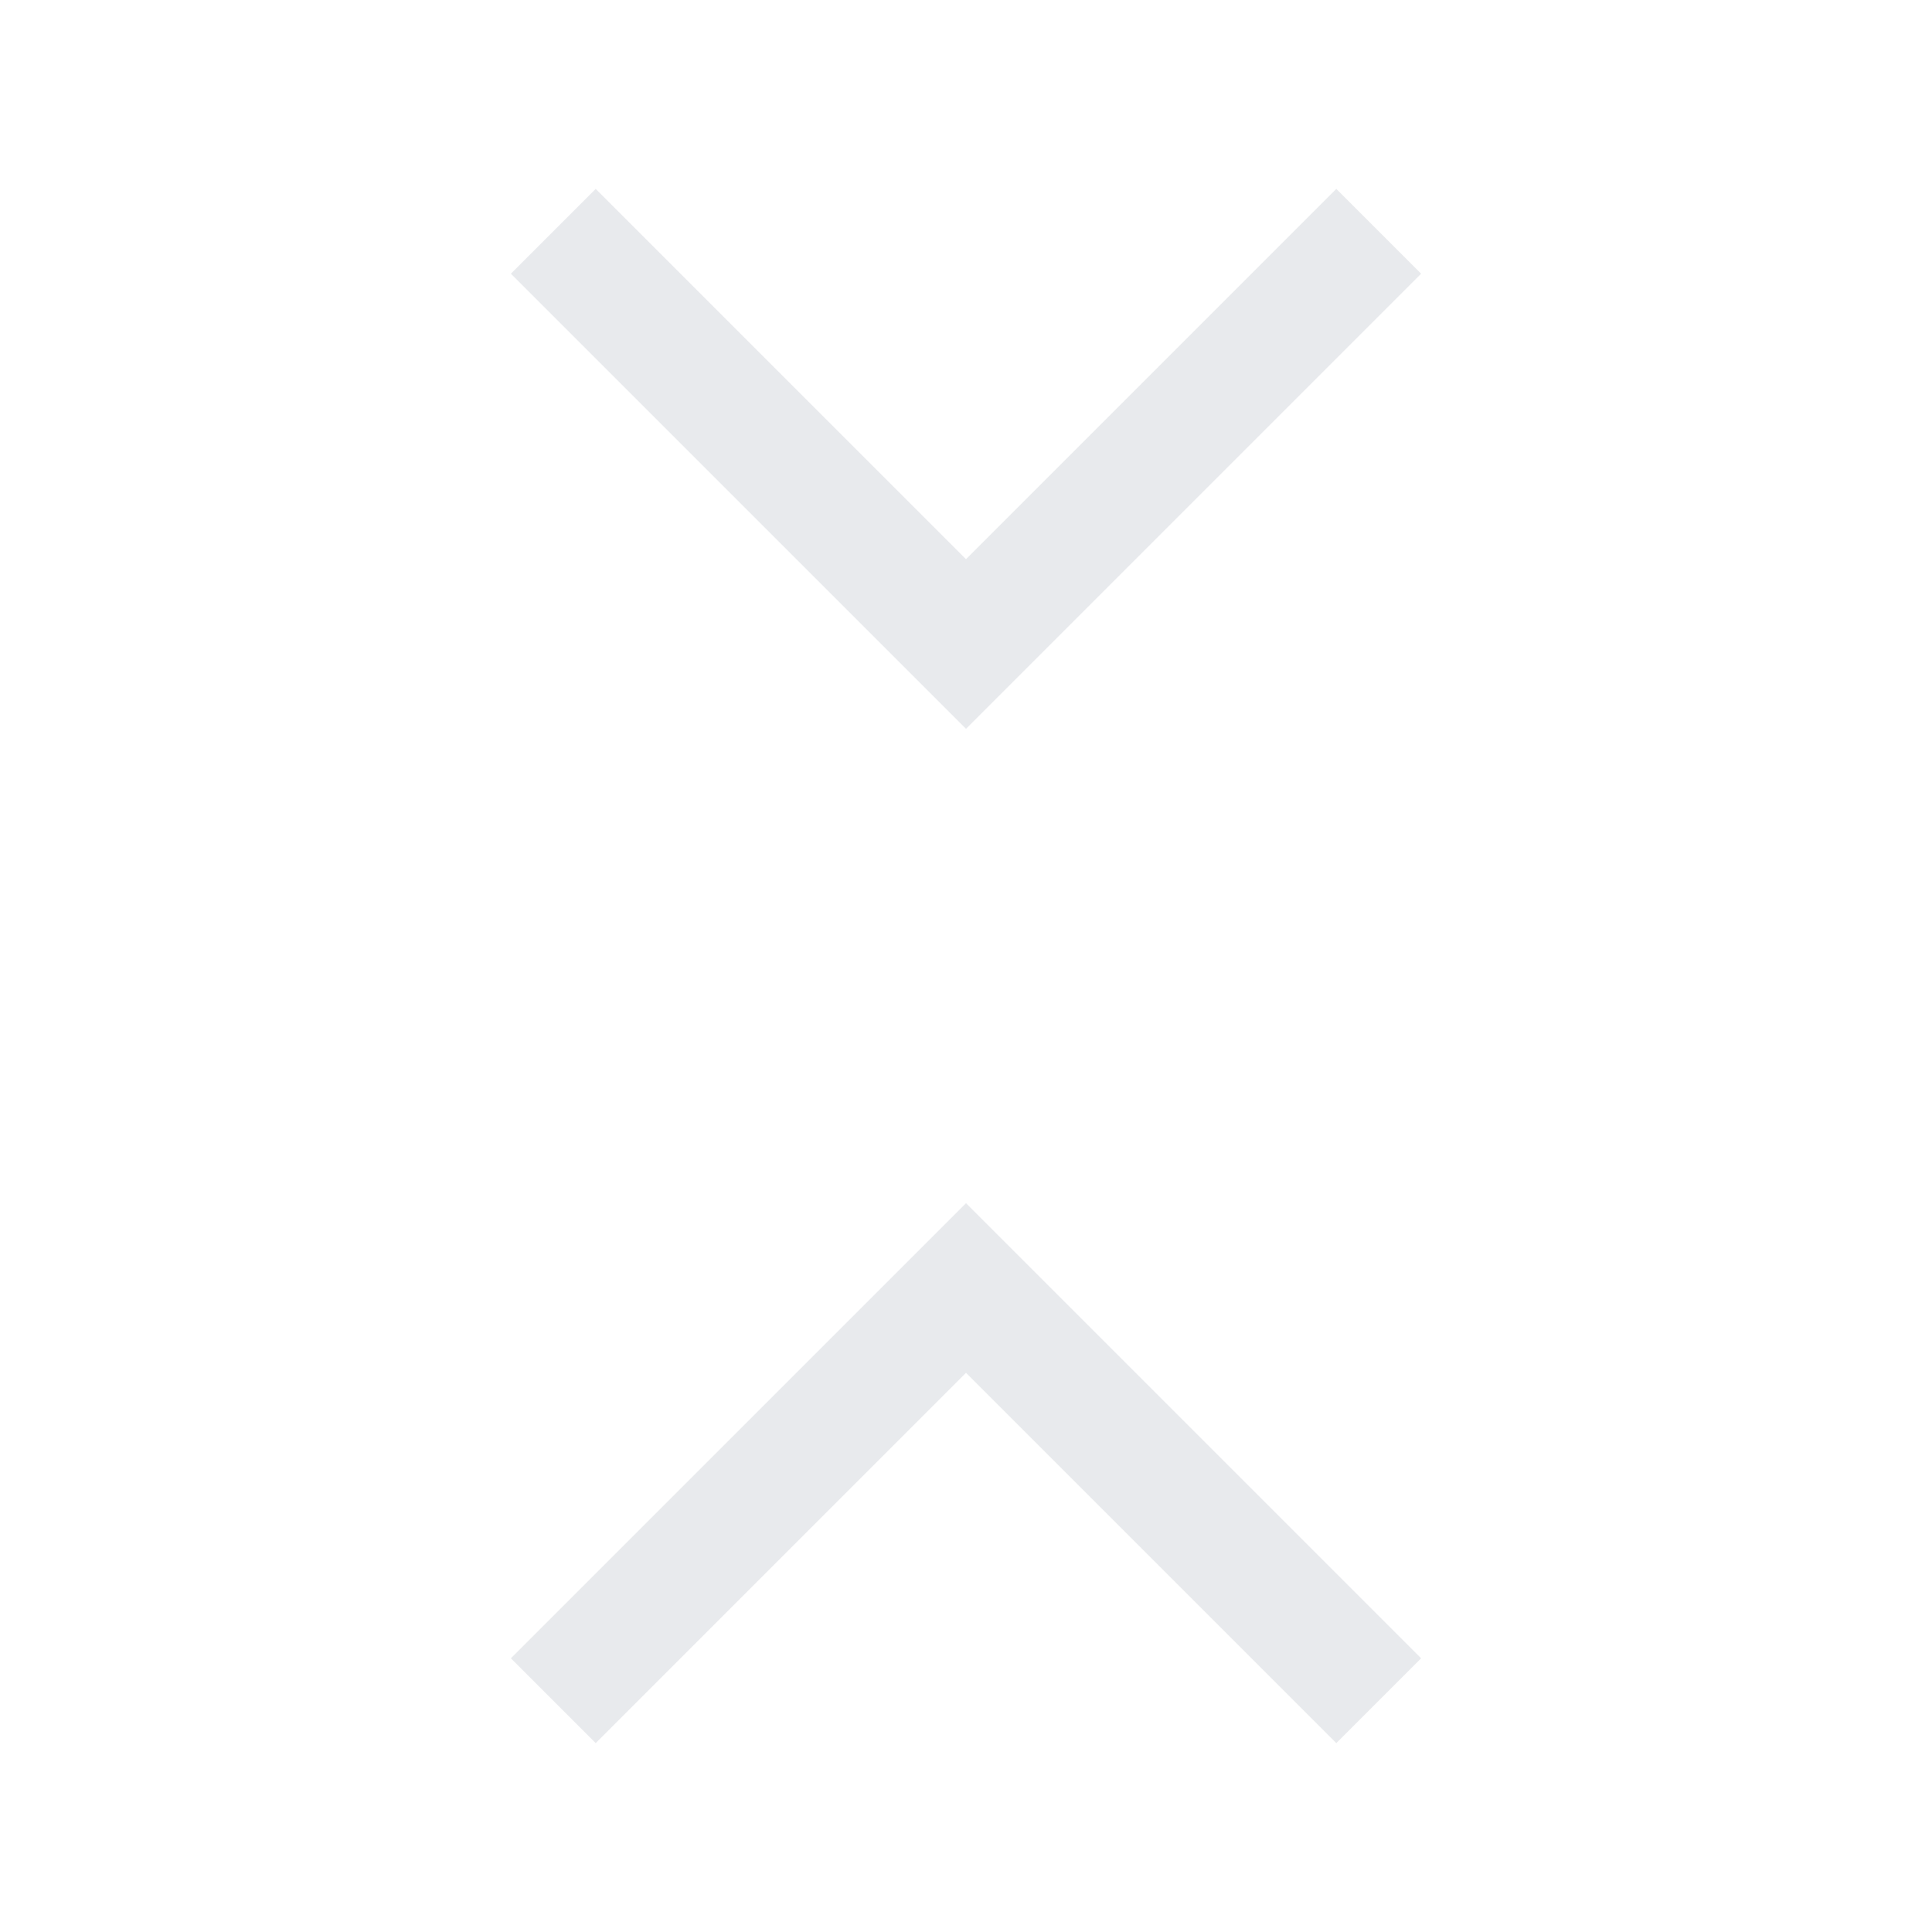 <svg xmlns="http://www.w3.org/2000/svg" width="24" height="24" fill="#e8eaed" viewBox="0 -960 960 960"><path d="M296-93.85 253.85-136 480-362.15 706.15-136 664-93.85l-184-184zm184-504L253.85-824 296-866.15l184 184 184-184L706.15-824z"/></svg>